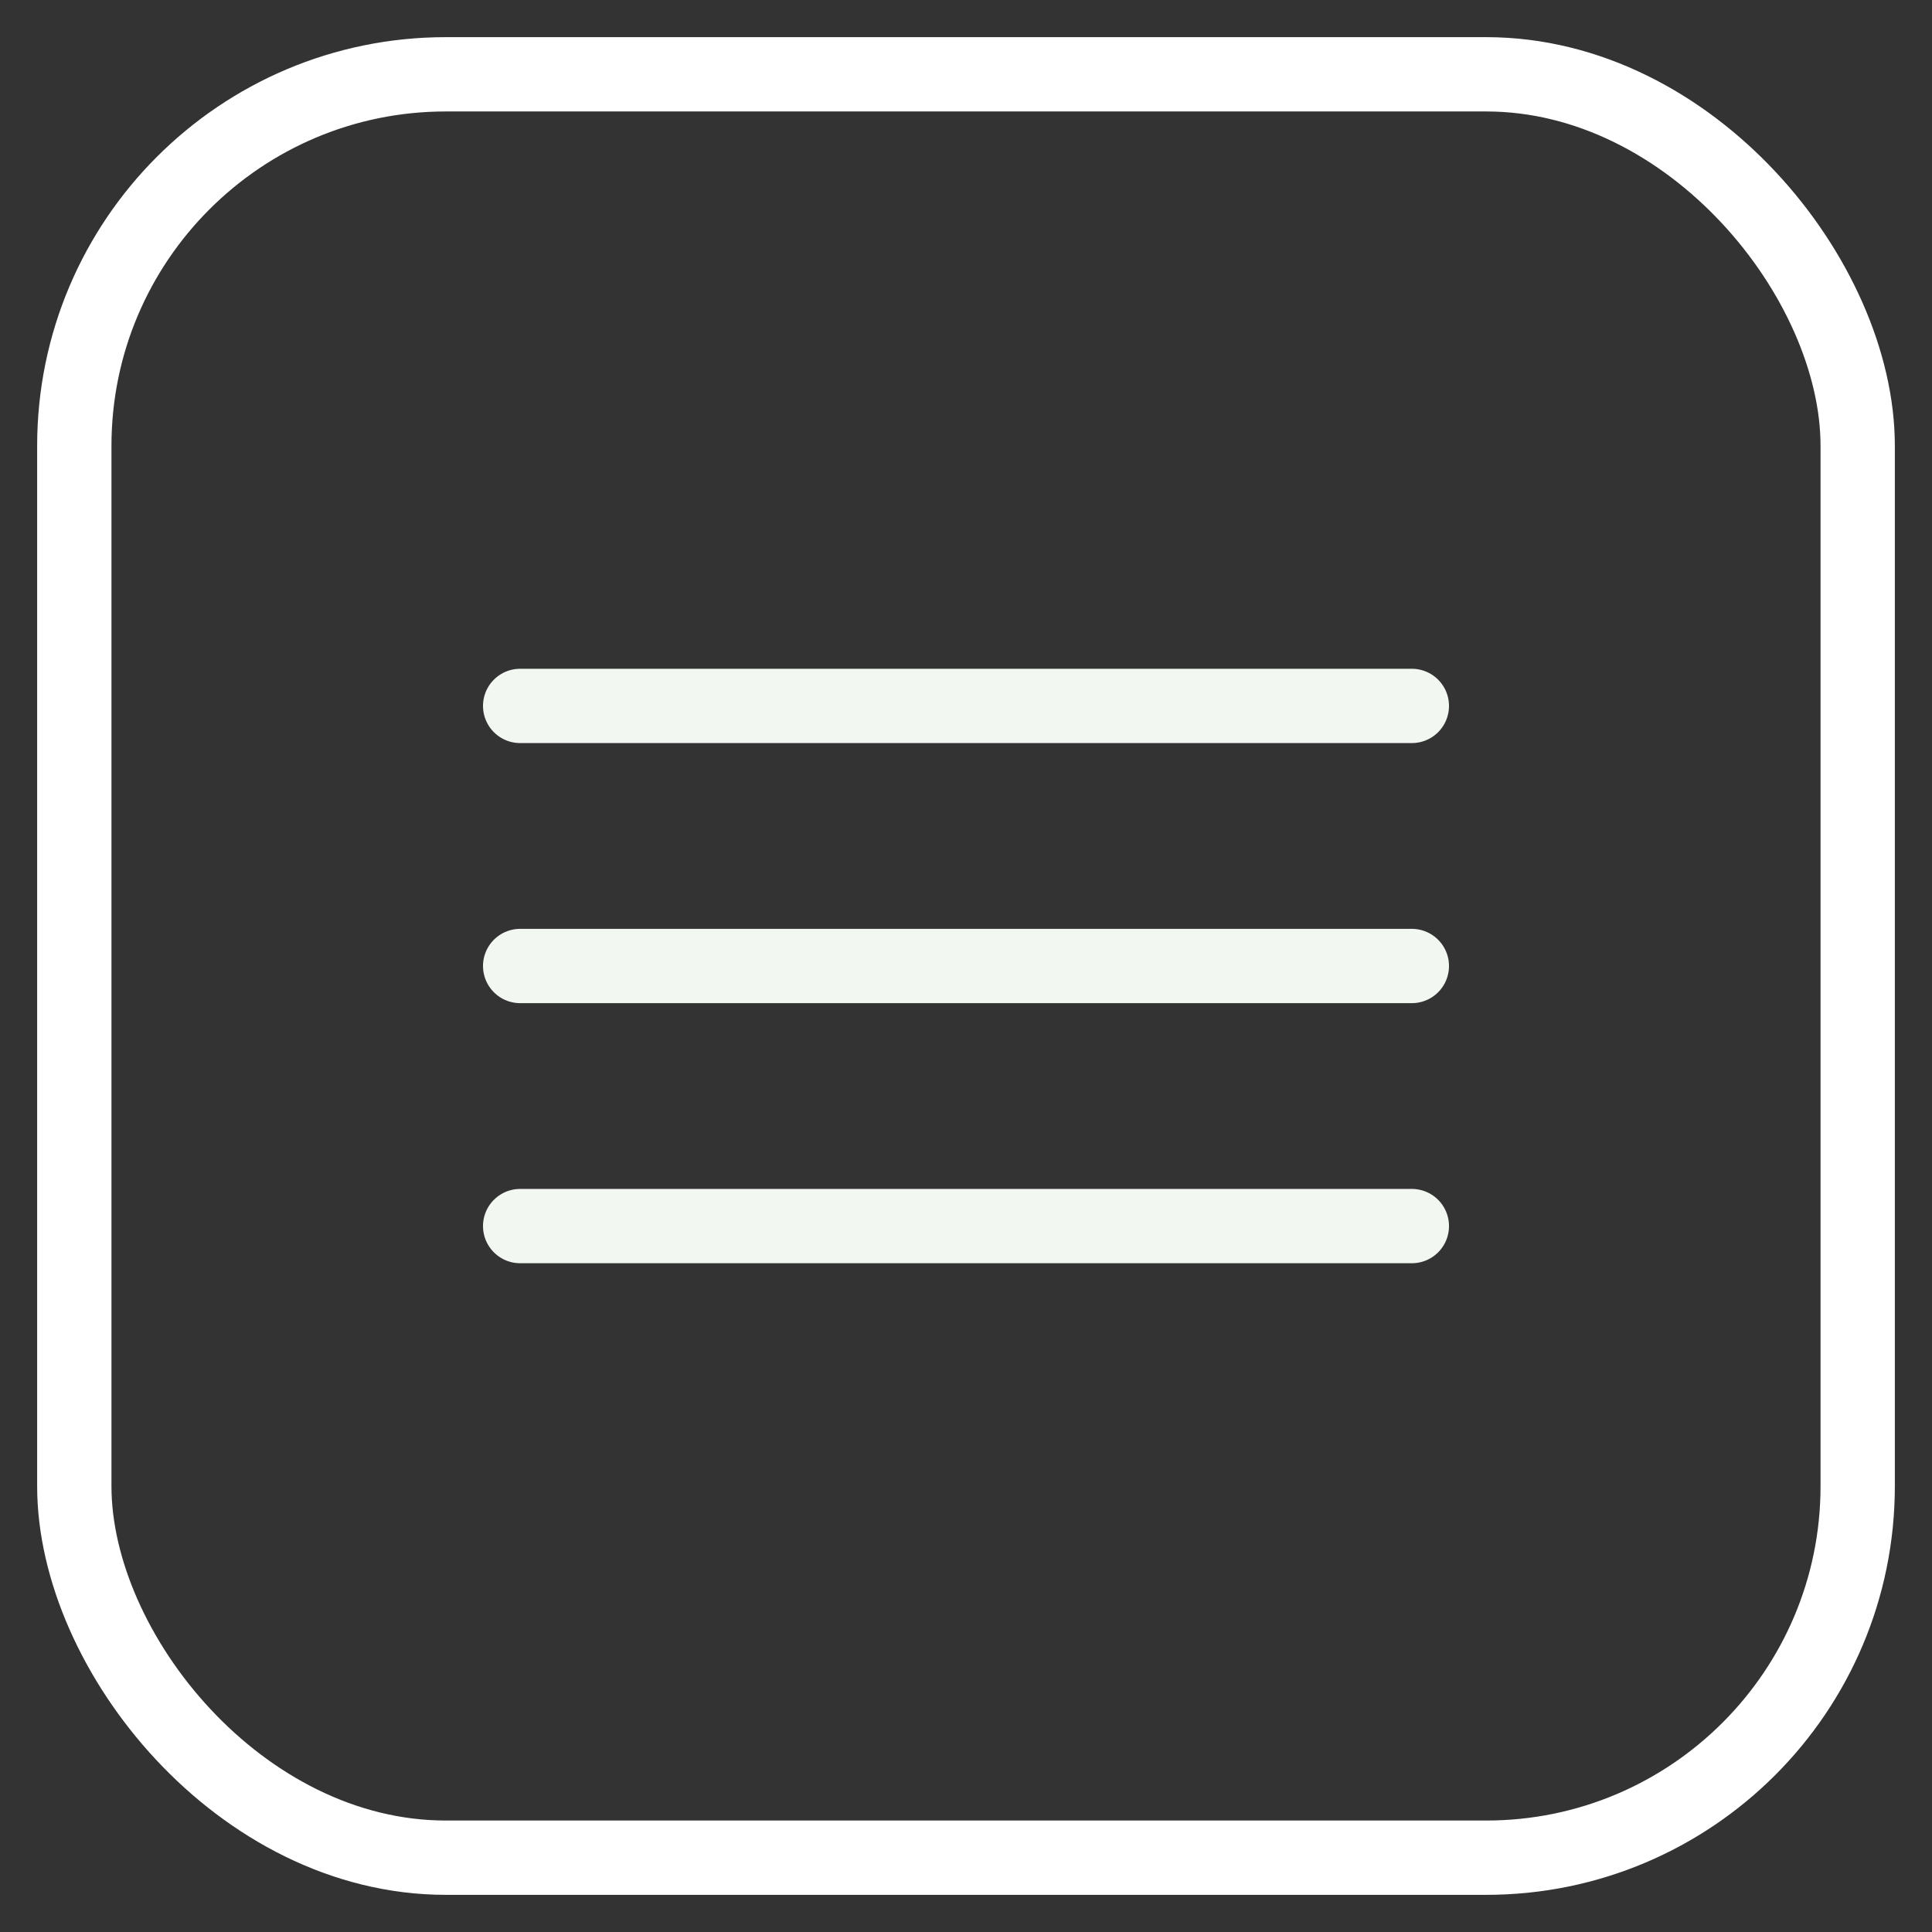 <svg xmlns="http://www.w3.org/2000/svg" width="26" height="26" viewBox="0 0 26 26" fill="none">
<rect x="0" y="0" width="26" height="26" fill="#333333" stroke="none"/>
<g clip-path="url(#clip0_10_30)">
<path d="M7 13H19" stroke="#F2F7F2" stroke-linecap="round" stroke-linejoin="round"/>
<path d="M7 16.5H19" stroke="#F2F7F2" stroke-linecap="round" stroke-linejoin="round"/>
<path d="M7 9.5H19" stroke="#F2F7F2" stroke-linecap="round" stroke-linejoin="round"/>
</g>
<rect x="1" y="1" width="24" height="24" rx="5" stroke="white" stroke-linejoin="round"/>
<defs>
<clipPath id="clip0_10_30">
<rect x="1" y="1" width="24" height="24" rx="5" fill="white"/>
</clipPath>
</defs>
</svg>